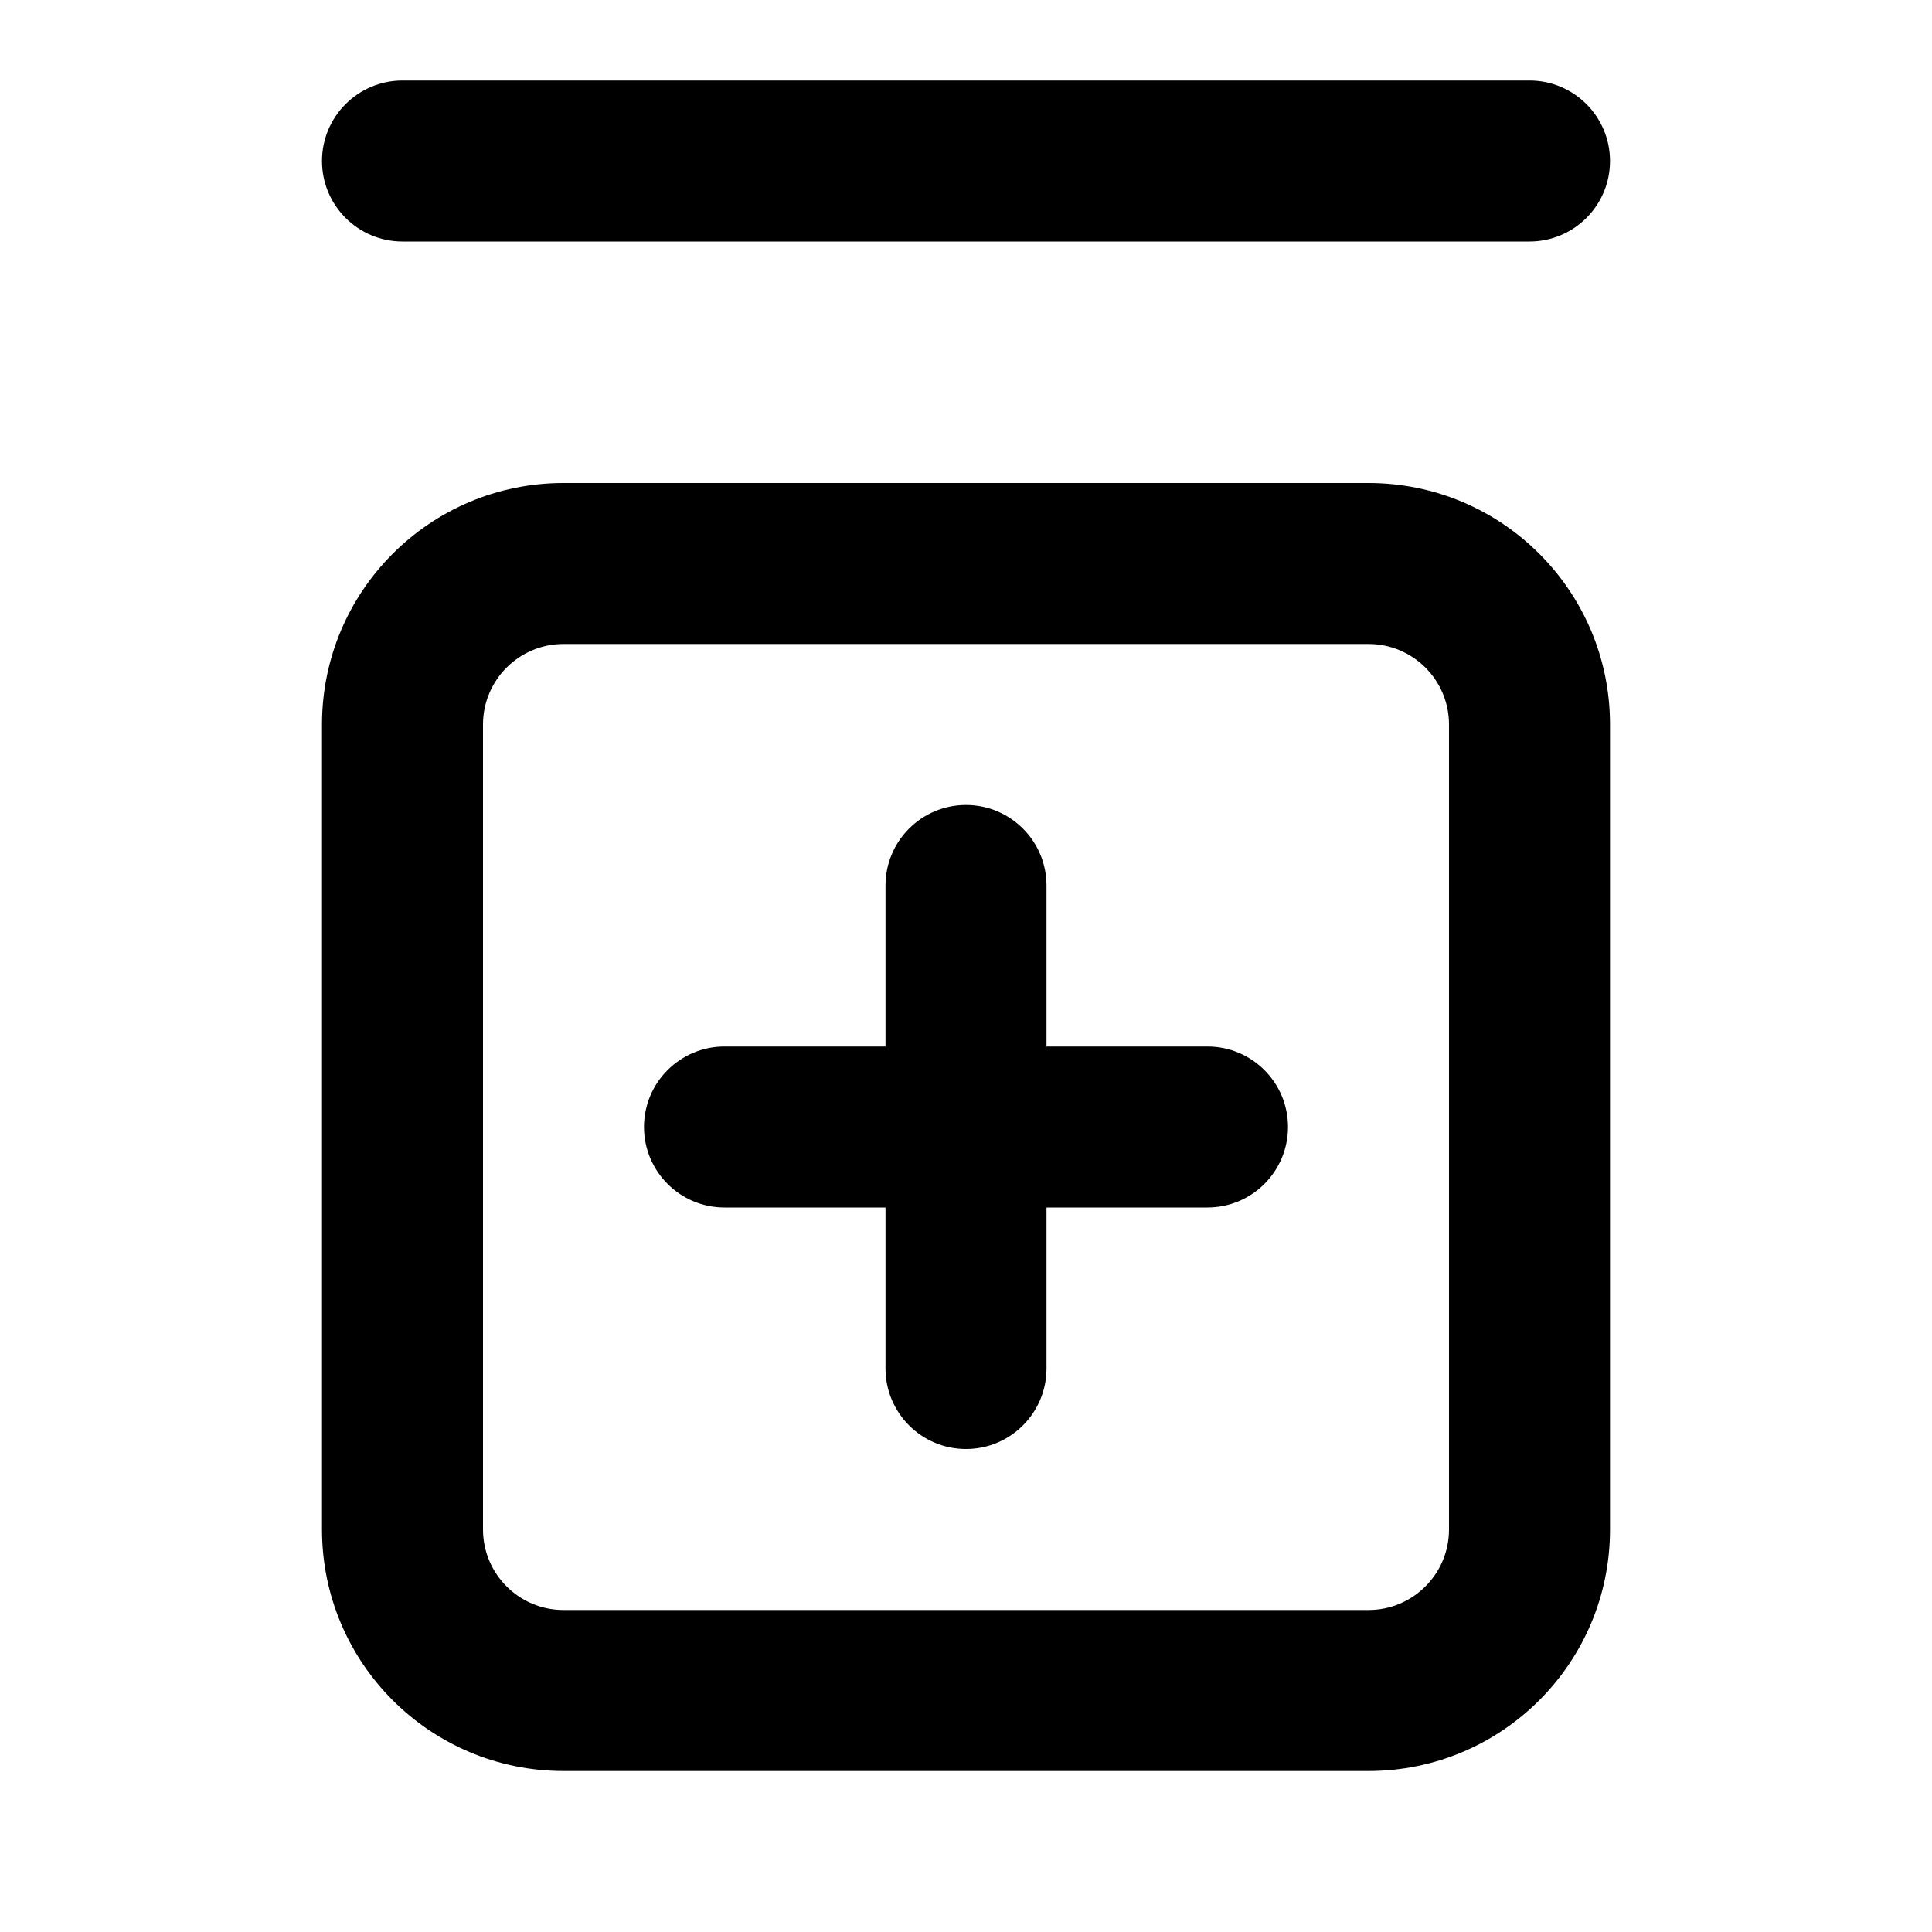 <svg width="24" height="24" viewBox="0 0 24 24" fill="none" xmlns="http://www.w3.org/2000/svg">
<path d="M5 3C4.448 3 4 2.552 4 2C4 1.448 4.448 1 5 1H19C19.552 1 20 1.448 20 2C20 2.552 19.552 3 19 3H5Z" fill="black"/>
<path d="M9 15C8.448 15 8 14.552 8 14C8 13.448 8.448 13 9 13H11V11C11 10.448 11.448 10 12 10C12.552 10 13 10.448 13 11V13H15C15.552 13 16 13.448 16 14C16 14.552 15.552 15 15 15H13V17C13 17.552 12.552 18 12 18C11.448 18 11 17.552 11 17V15H9Z" fill="black"/>
<path fill-rule="evenodd" clip-rule="evenodd" d="M4 19C4 20.657 5.343 22 7 22H17C18.657 22 20 20.657 20 19V9C20 7.343 18.657 6 17 6H7C5.343 6 4 7.343 4 9V19ZM17 20C17.552 20 18 19.552 18 19V9C18 8.448 17.552 8 17 8H7C6.448 8 6 8.448 6 9V19C6 19.552 6.448 20 7 20H17Z" fill="black"/>
</svg>
